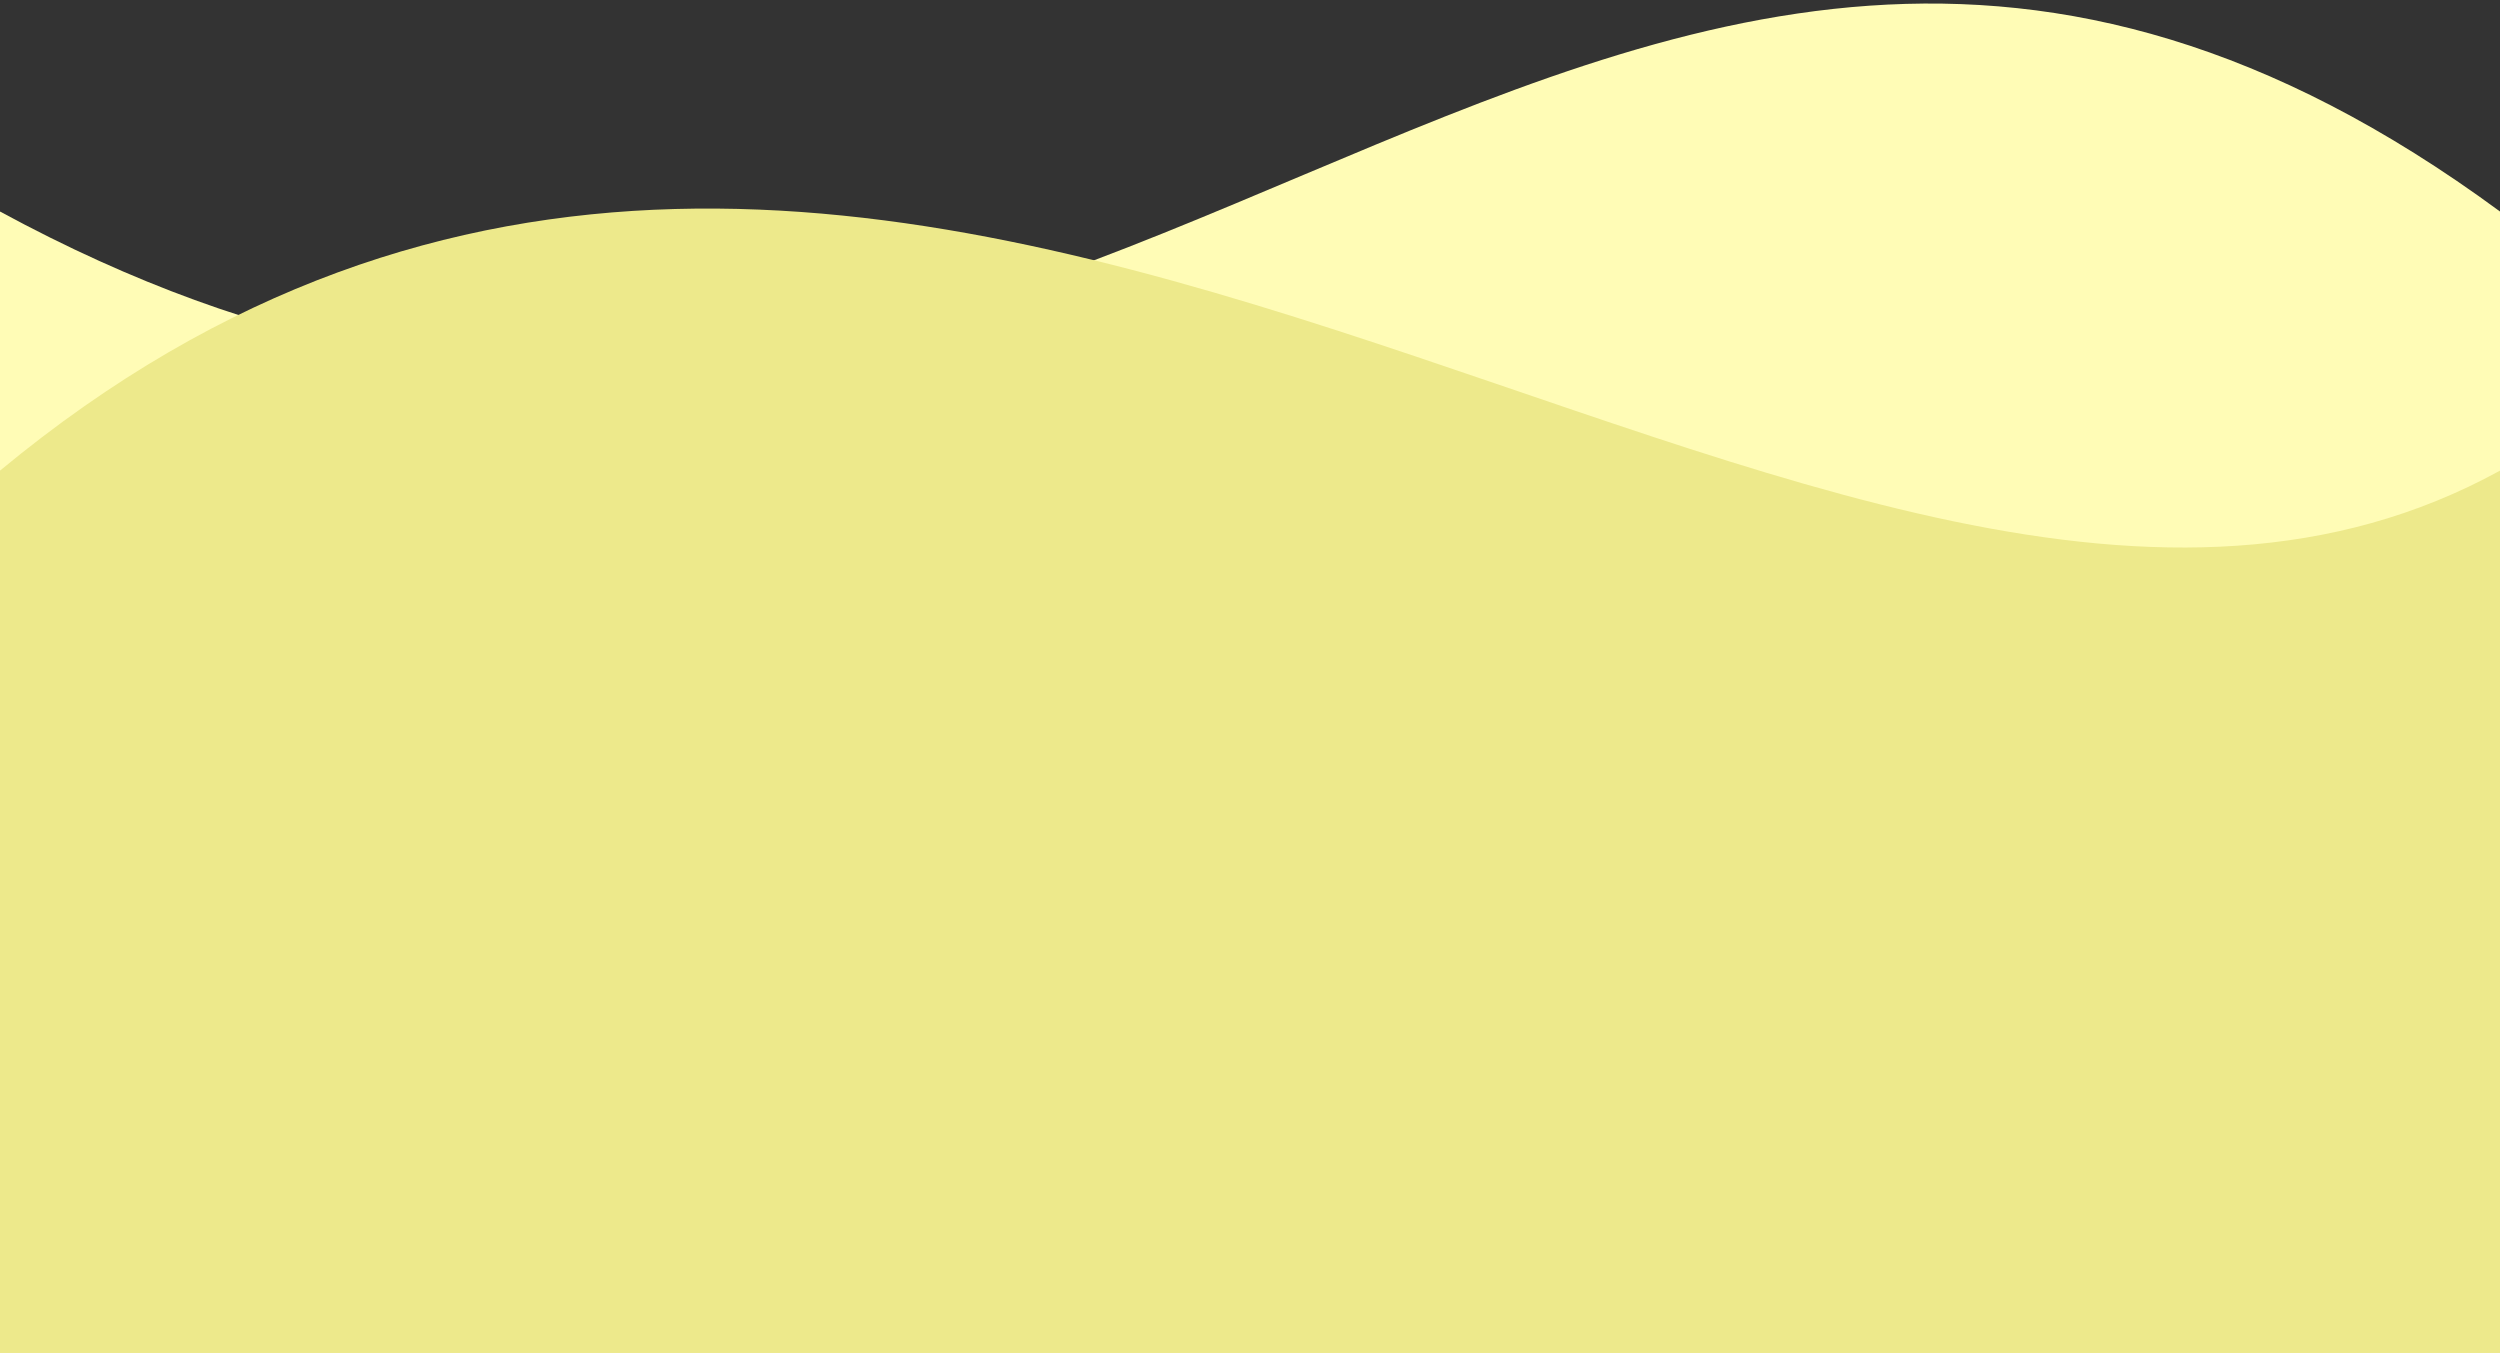 <svg width="170" height="92" viewBox="0 0 170 92" fill="none" xmlns="http://www.w3.org/2000/svg">
<rect x="0" y="0" width="170" height="92" fill="#333333" stroke="none"/>
<path d="M0 14.383C73 54 107 -32 170 14.383V92H0V14.383Z" fill="#FFFCB6"/>
<path d="M0 32.003C61 -18.5 124.5 57 170 32.003V92H0V32.003Z" fill="#EDE98B"/>
</svg>
